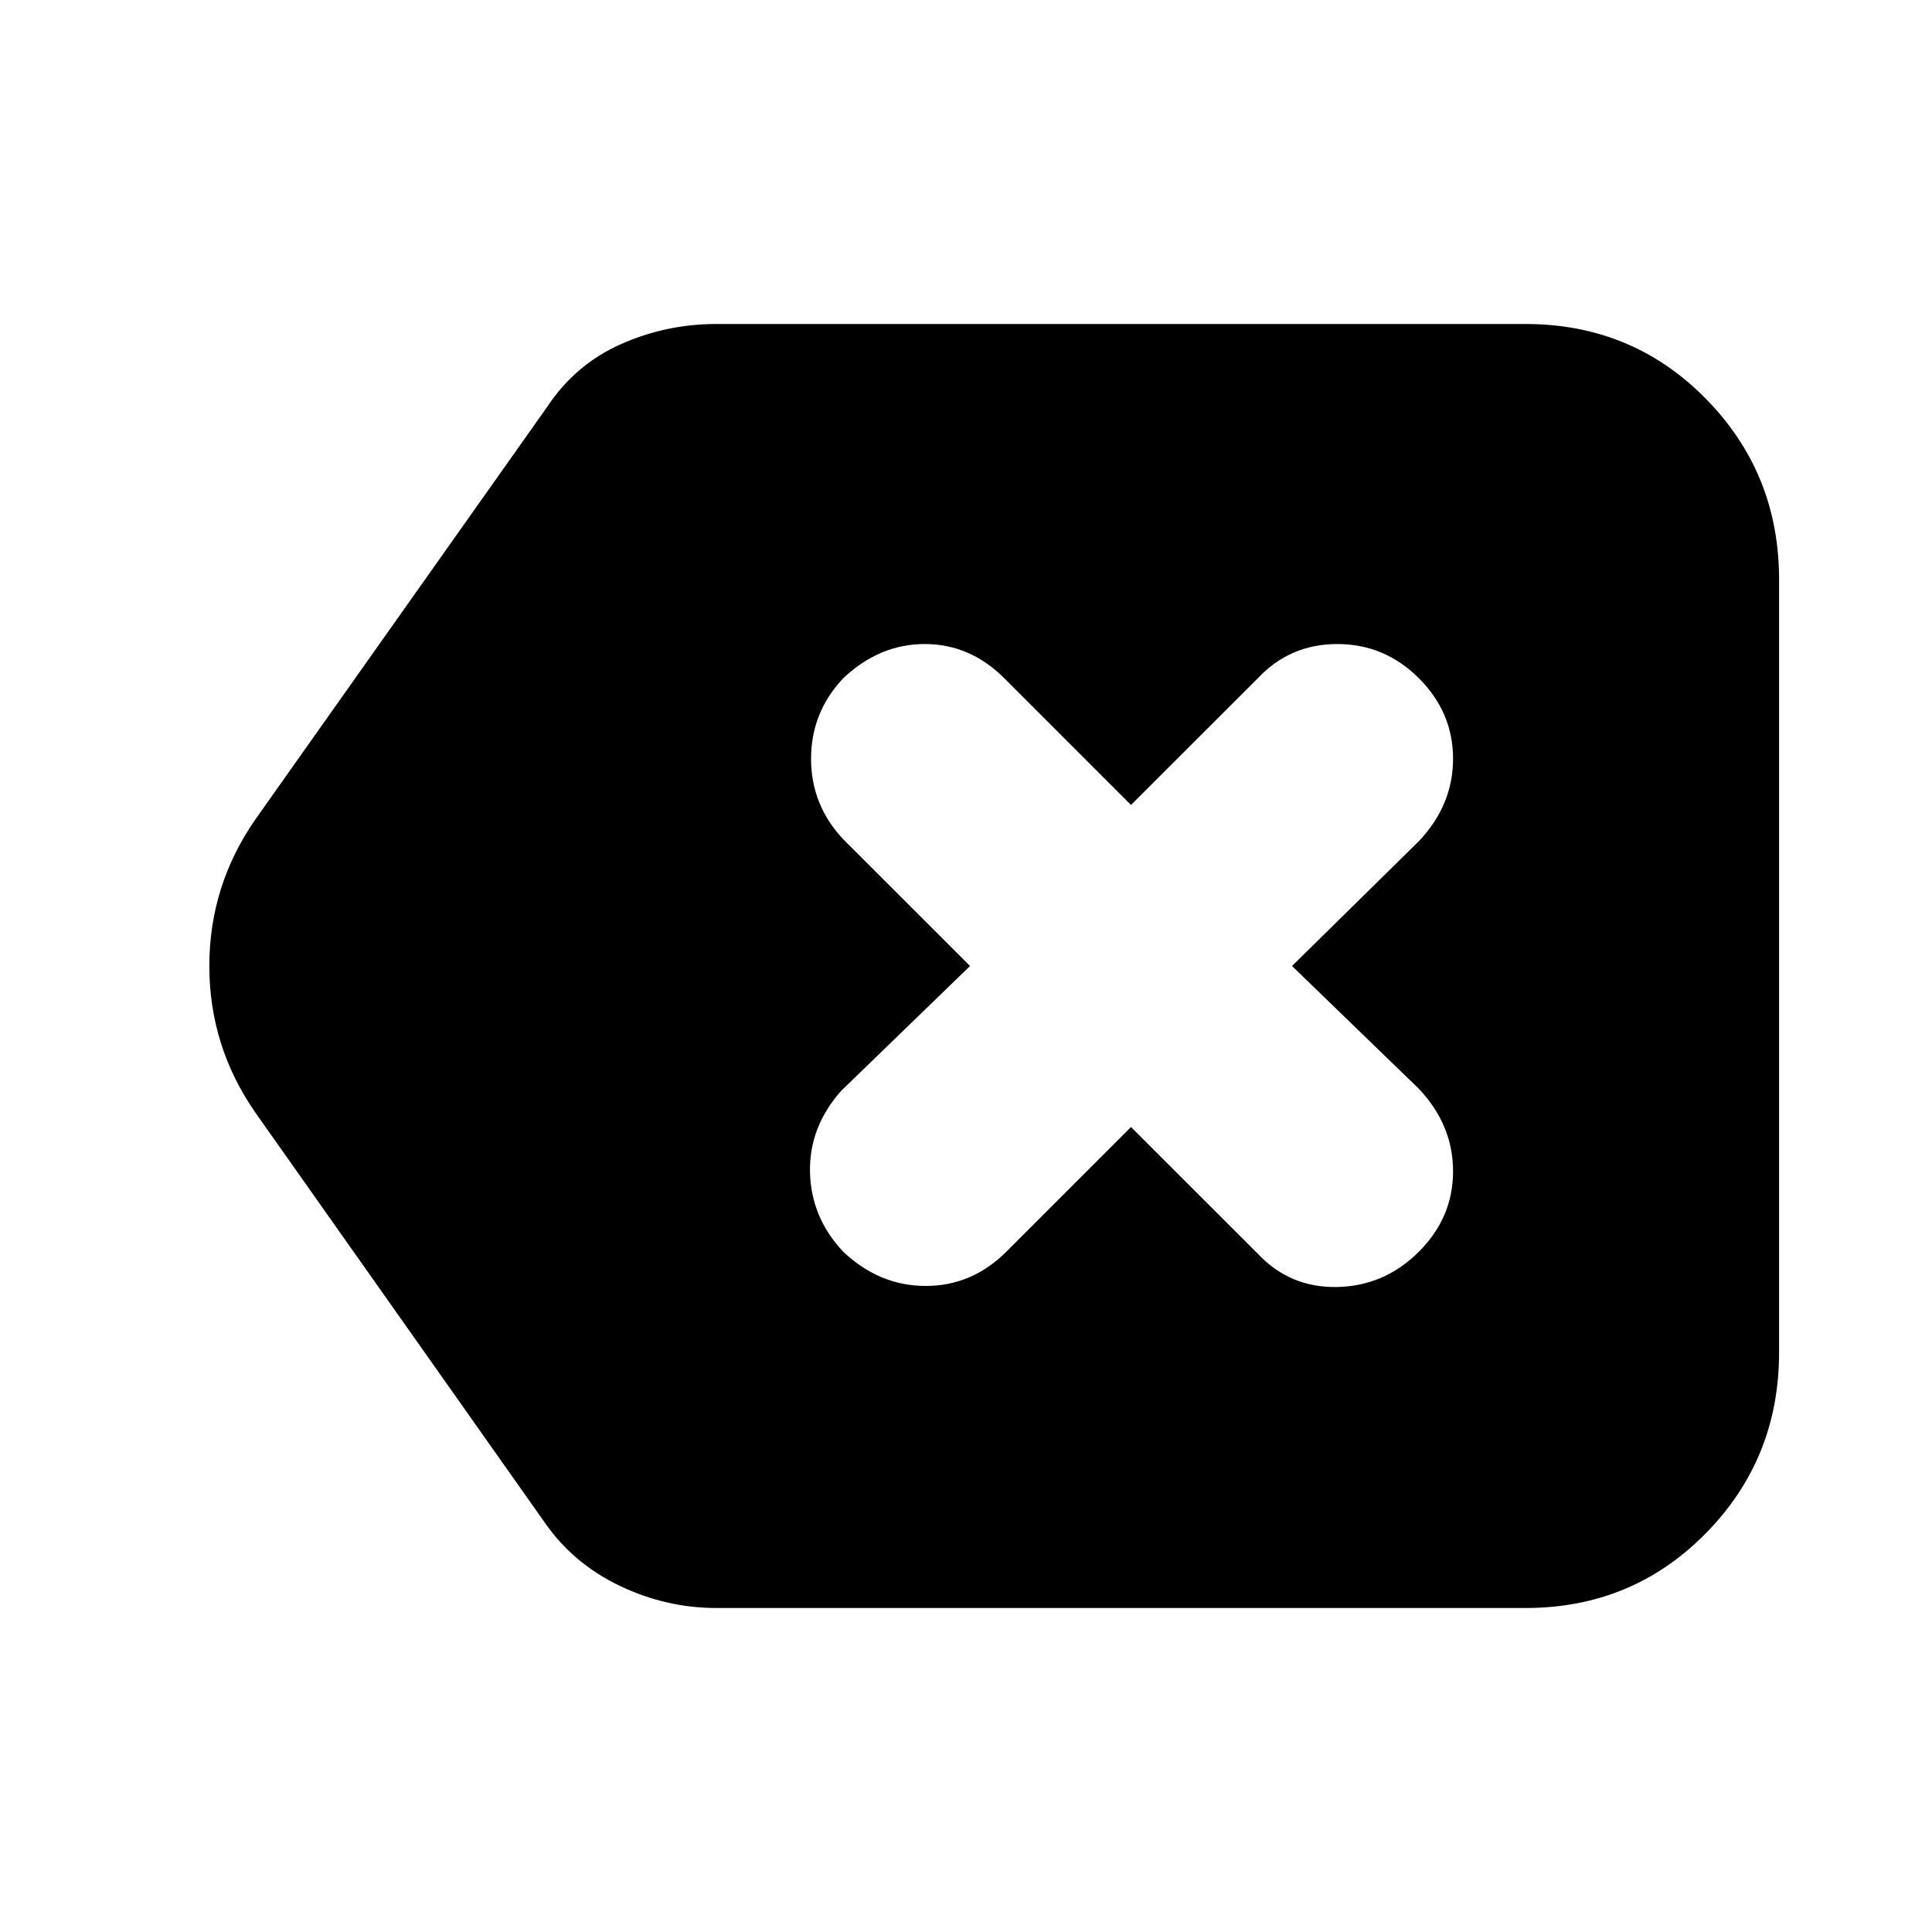 <svg xmlns="http://www.w3.org/2000/svg" height="20" width="20"><path d="M7.417 16.646q-.521 0-1-.229t-.771-.646l-3-4.25q-.479-.688-.479-1.521t.479-1.521l3.021-4.271q.291-.437.76-.645.469-.209.99-.209h8.375q1.104 0 1.864.771.761.771.761 1.875v8q0 1.104-.761 1.875-.76.771-1.864.771Zm1.312-3.688q.375.354.854.354t.834-.354l1.291-1.291 1.313 1.312q.333.354.823.344.489-.011.844-.365.354-.354.354-.833t-.354-.854L13.375 10l1.313-1.292q.354-.375.354-.854t-.354-.833q-.355-.354-.844-.354-.49 0-.823.354l-1.313 1.312-1.312-1.312q-.354-.354-.823-.354t-.844.354q-.333.354-.333.833t.333.834L10.042 10l-1.334 1.292q-.333.375-.323.843.011.469.344.823Z"/></svg>